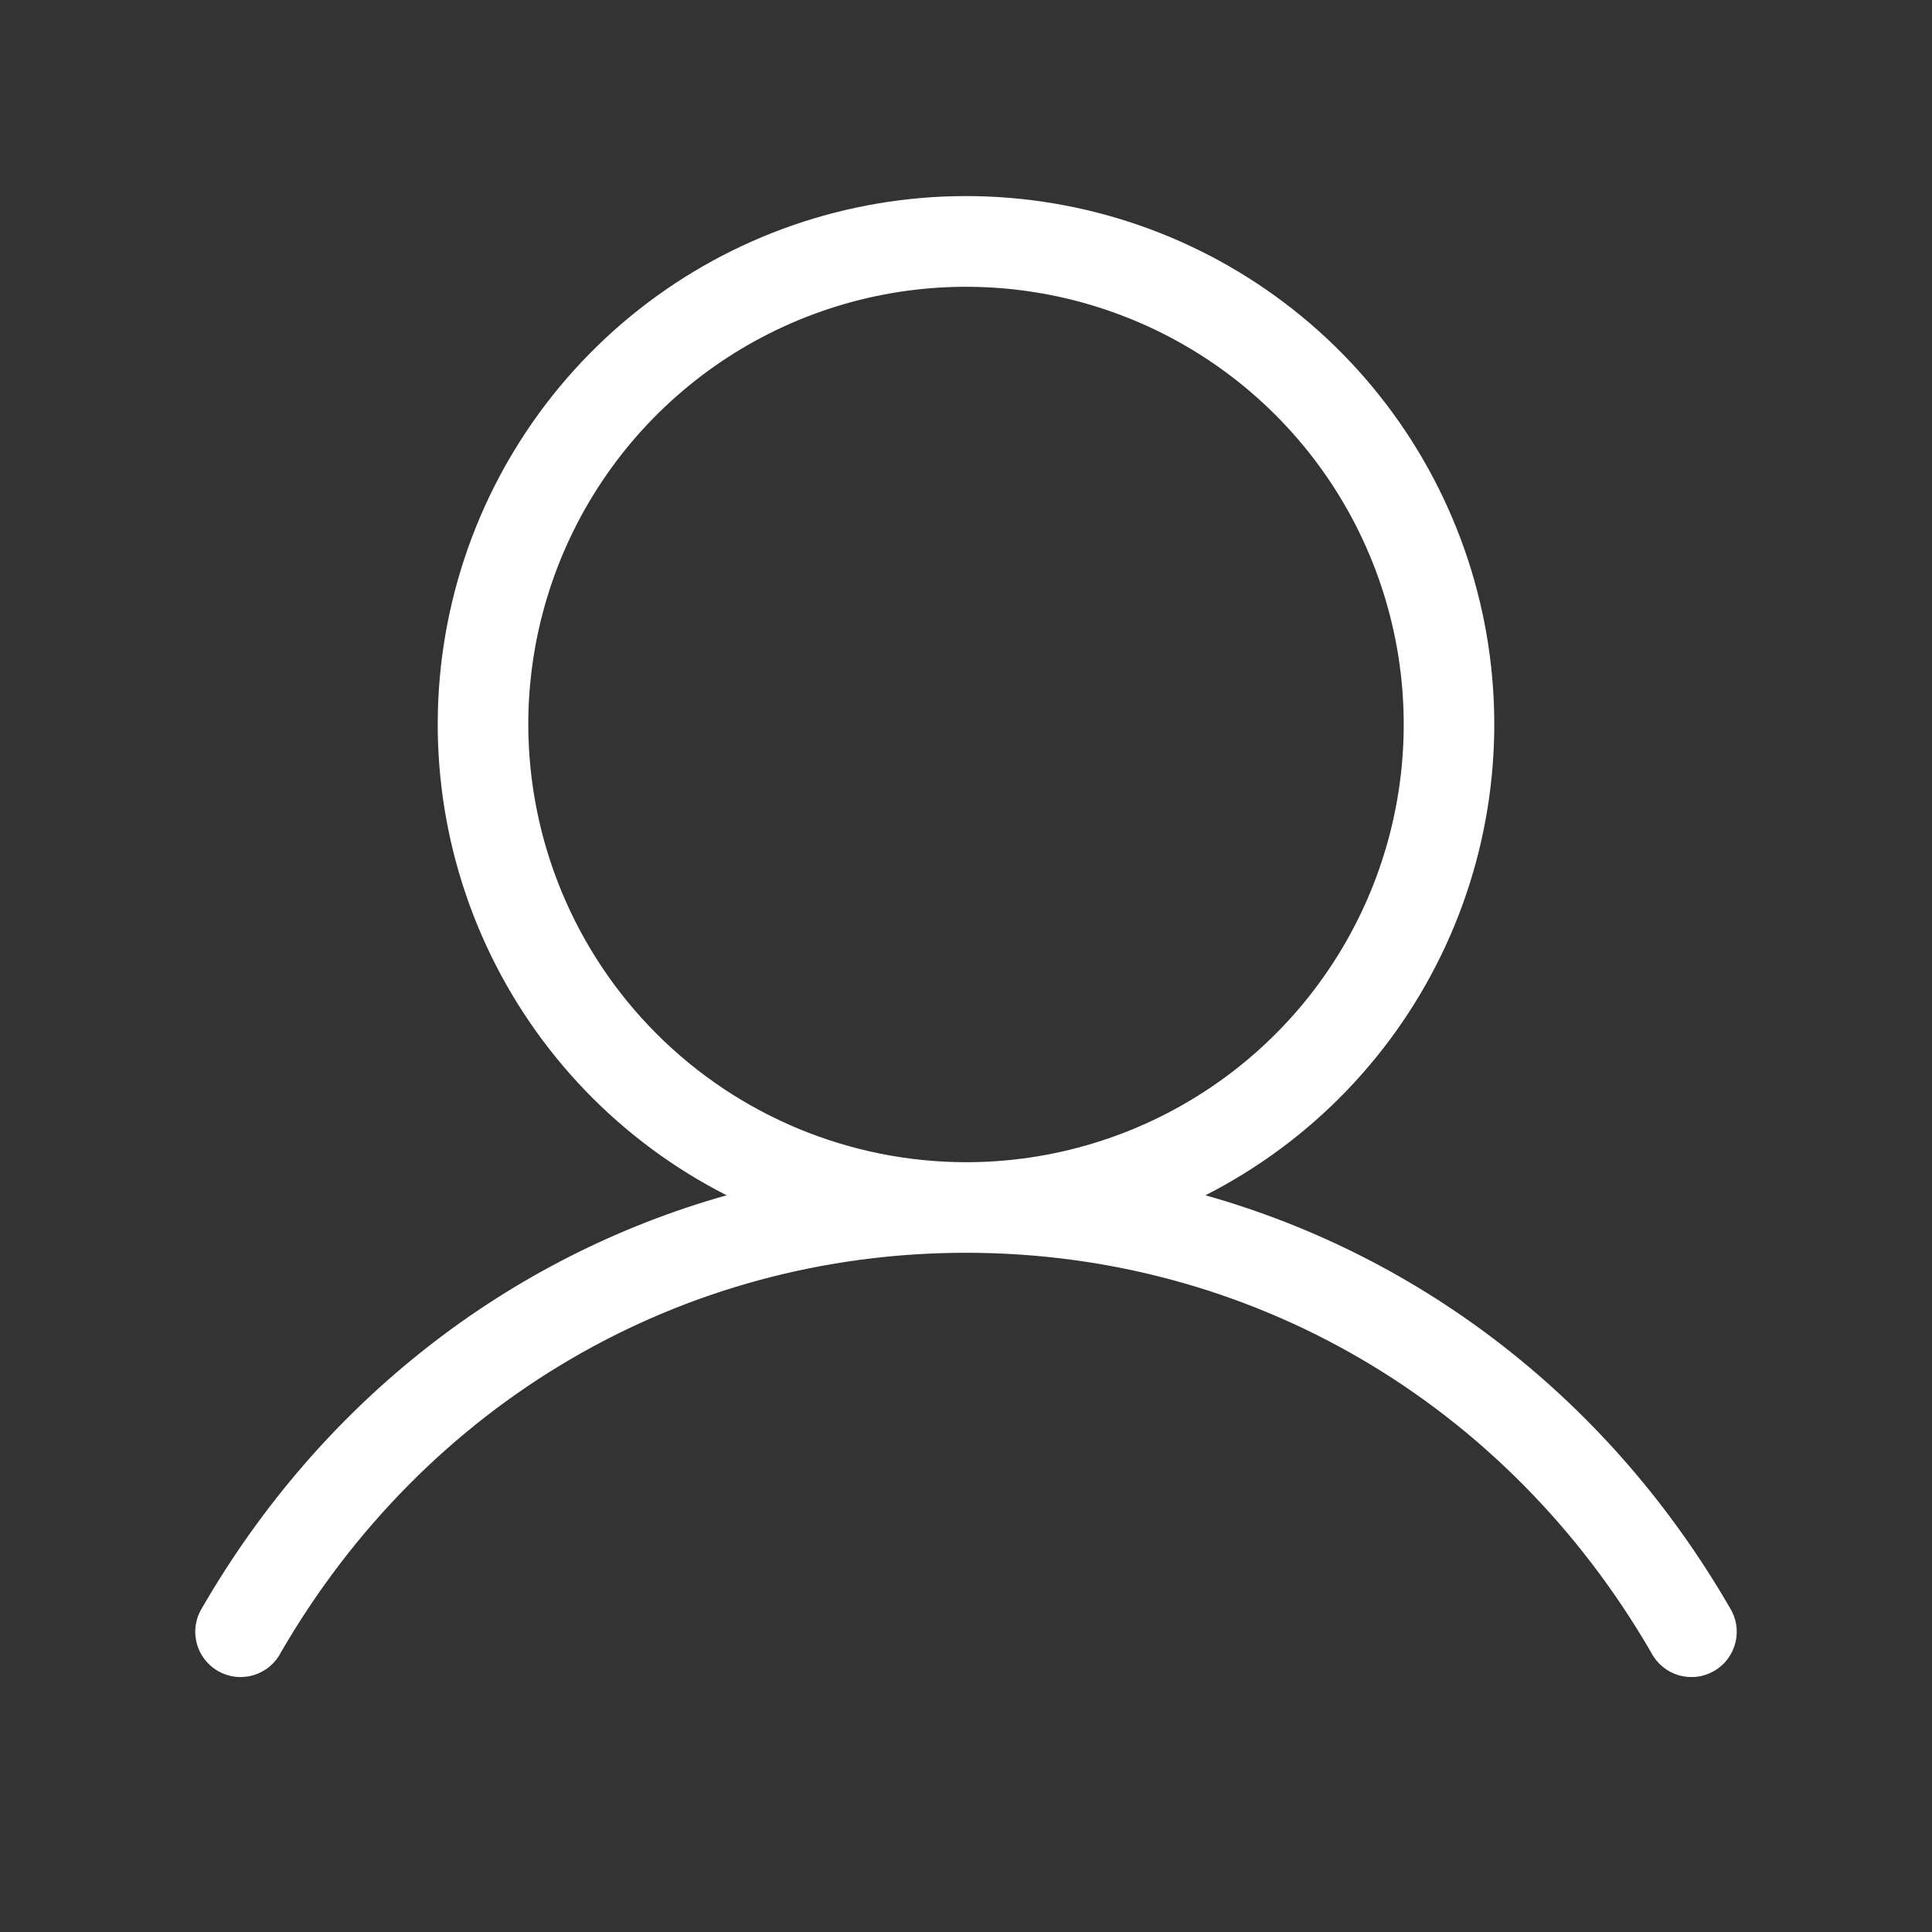 <svg width="80" height="80" viewBox="0 0 80 80" fill="none" xmlns="http://www.w3.org/2000/svg">
<rect x="0" y="0" width="80" height="80" fill="#333333" stroke="none"/>
<path d="M71.622 66.562C66.681 58.025 58.925 52.034 49.913 49.494C54.294 47.266 57.798 43.628 59.859 39.166C61.92 34.703 62.418 29.677 61.273 24.897C60.128 20.117 57.406 15.862 53.547 12.818C49.687 9.774 44.915 8.119 40 8.119C35.085 8.119 30.313 9.774 26.453 12.818C22.594 15.862 19.872 20.117 18.727 24.897C17.582 29.677 18.08 34.703 20.141 39.166C22.202 43.628 25.706 47.266 30.087 49.494C21.075 52.031 13.319 58.022 8.378 66.562C8.242 66.776 8.151 67.014 8.11 67.264C8.069 67.514 8.079 67.769 8.139 68.014C8.199 68.26 8.309 68.491 8.46 68.693C8.612 68.896 8.803 69.065 9.022 69.192C9.241 69.318 9.483 69.399 9.734 69.43C9.985 69.46 10.24 69.44 10.483 69.369C10.726 69.299 10.952 69.18 11.148 69.02C11.343 68.86 11.505 68.662 11.622 68.438C17.625 58.066 28.231 51.875 40 51.875C51.769 51.875 62.375 58.066 68.378 68.438C68.495 68.662 68.657 68.86 68.852 69.02C69.048 69.18 69.274 69.299 69.517 69.369C69.76 69.44 70.015 69.46 70.266 69.43C70.517 69.399 70.759 69.318 70.978 69.192C71.197 69.065 71.388 68.896 71.54 68.693C71.691 68.491 71.8 68.26 71.861 68.014C71.921 67.769 71.931 67.514 71.89 67.264C71.849 67.014 71.757 66.776 71.622 66.562ZM21.875 30C21.875 26.415 22.938 22.911 24.93 19.93C26.921 16.95 29.752 14.627 33.064 13.255C36.376 11.883 40.02 11.524 43.536 12.223C47.052 12.923 50.282 14.649 52.816 17.184C55.351 19.718 57.077 22.948 57.777 26.464C58.476 29.98 58.117 33.624 56.745 36.936C55.373 40.248 53.05 43.079 50.07 45.07C47.089 47.062 43.585 48.125 40 48.125C35.195 48.119 30.588 46.208 27.19 42.81C23.792 39.412 21.881 34.805 21.875 30Z" fill="white"/>
</svg>
